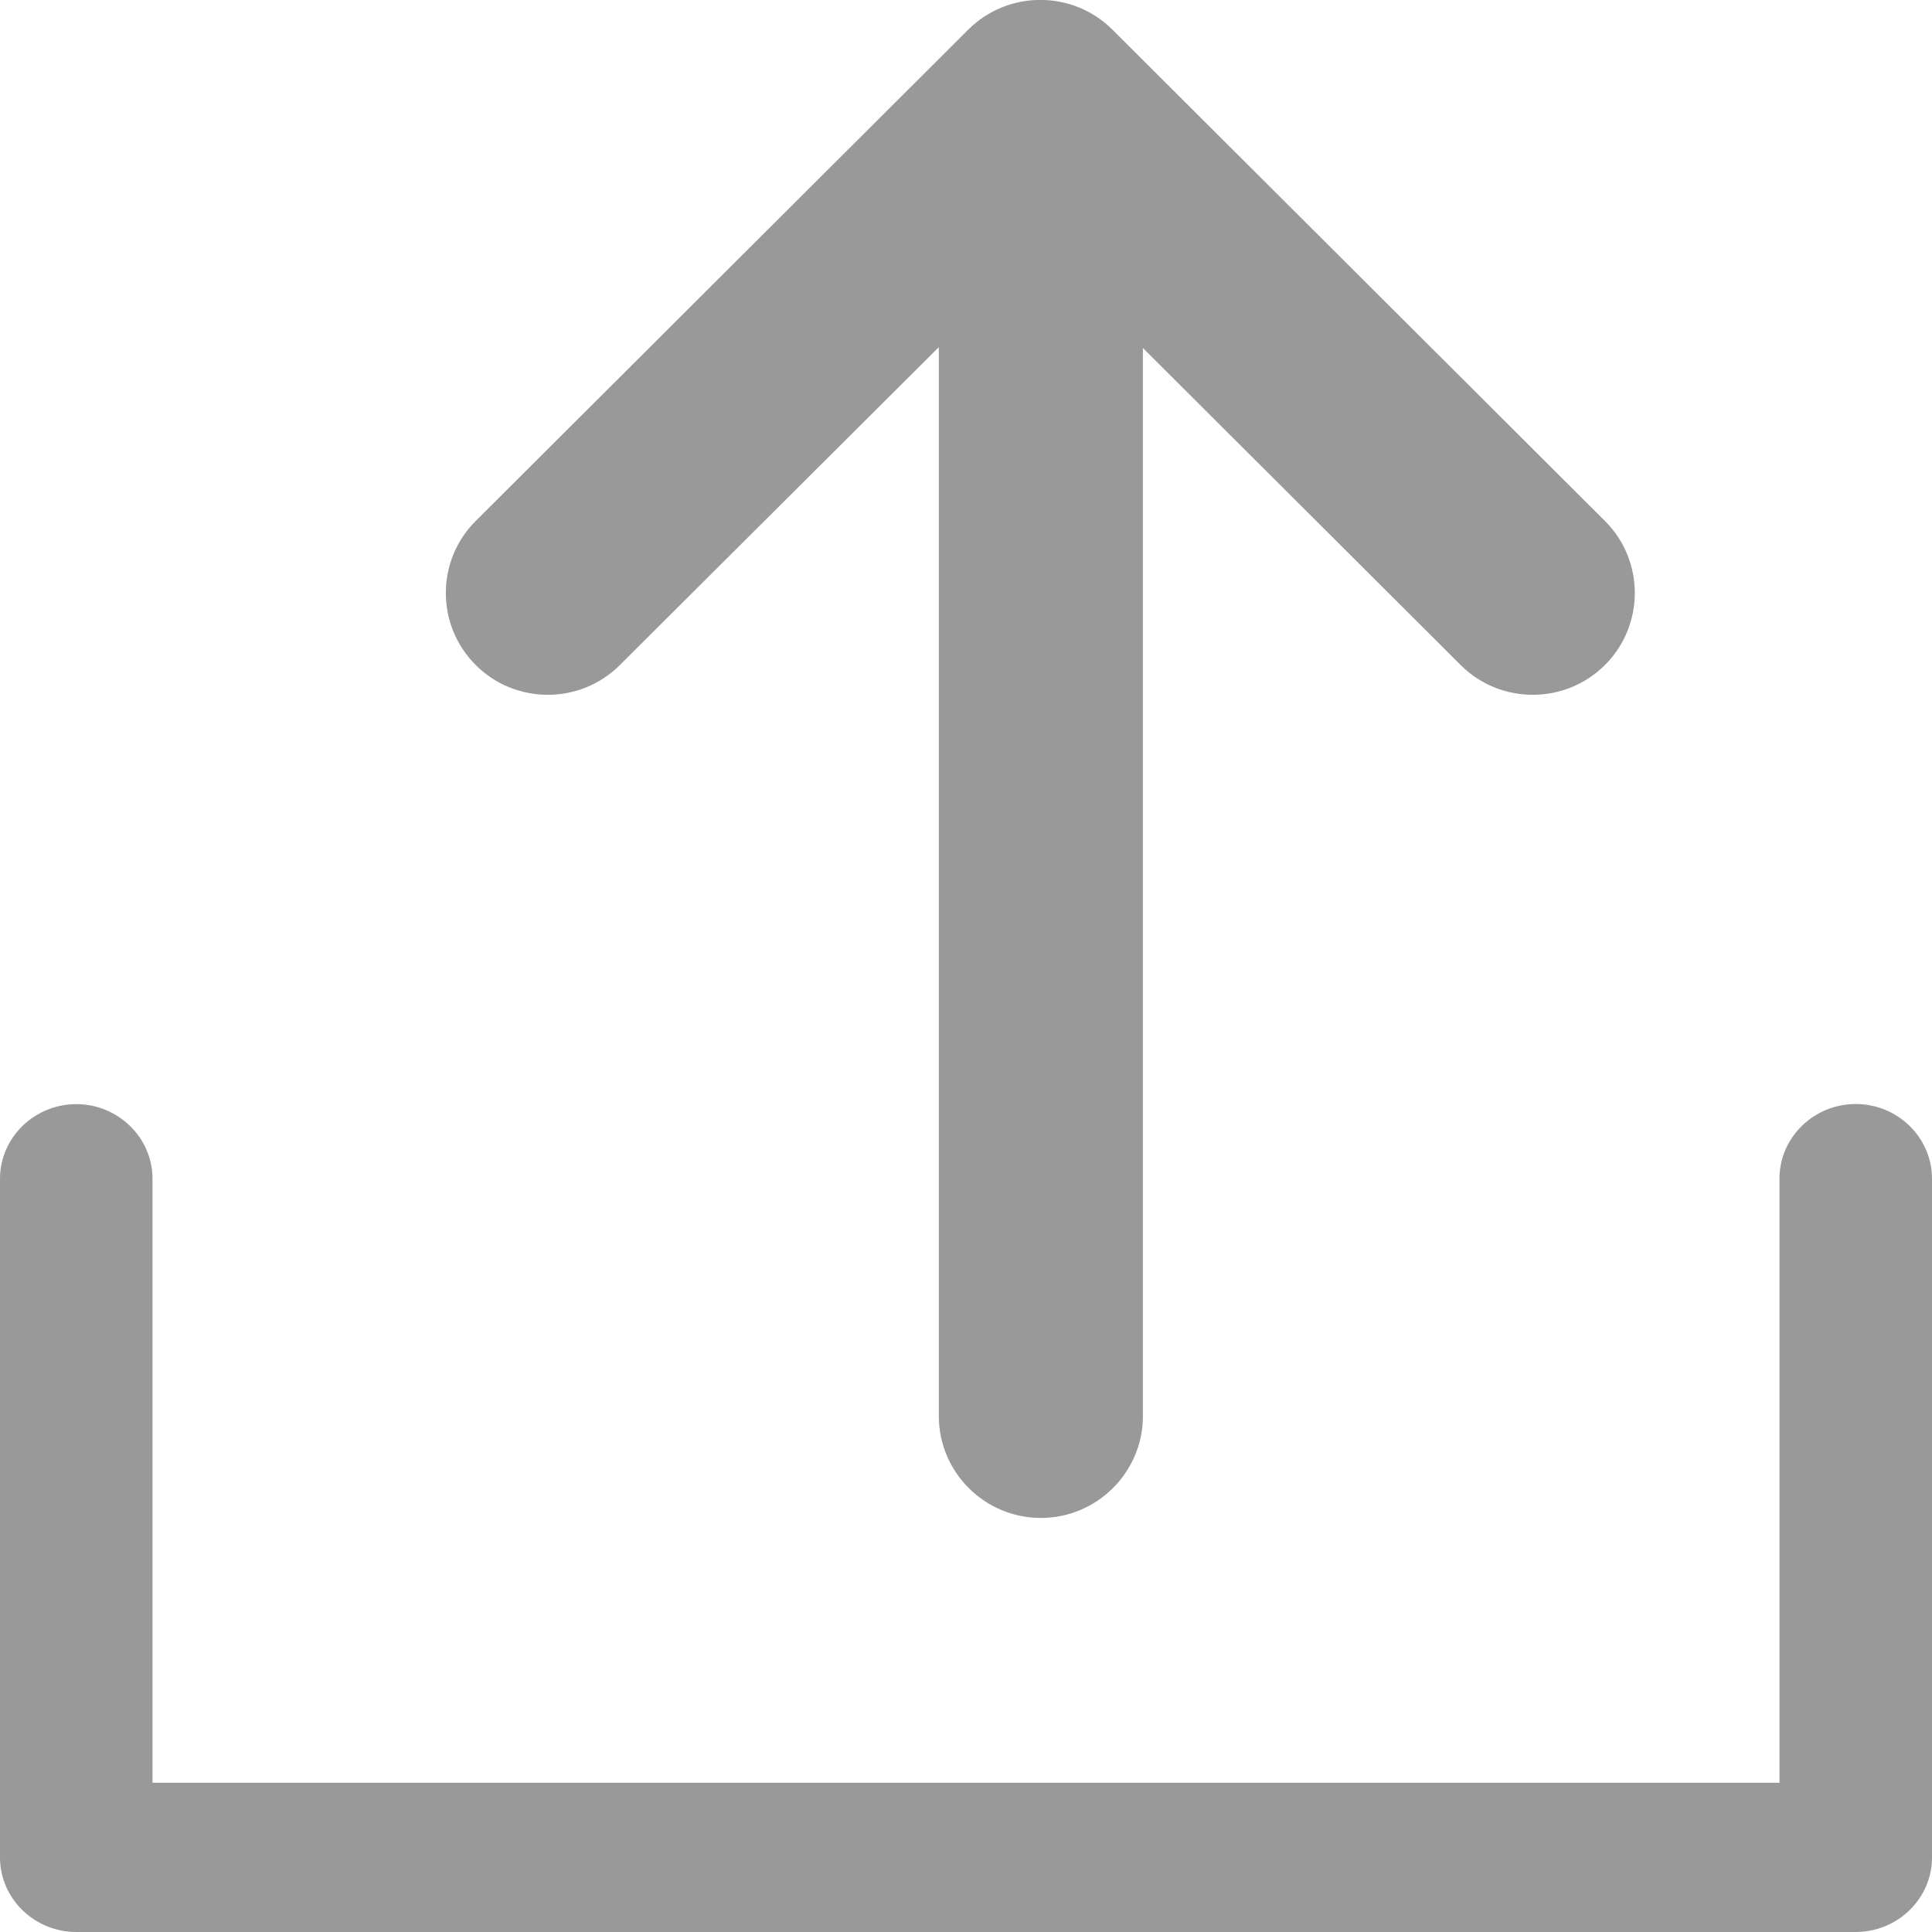 <svg width="16" height="16" xmlns="http://www.w3.org/2000/svg"><g fill="#999" fill-rule="evenodd"><path d="M15.368,9.143 C15.021,9.143 14.737,9.42 14.737,9.76 L14.737,14.764 L1.263,14.764 L1.263,9.762 C1.263,9.422 0.979,9.144 0.632,9.144 C0.284,9.144 0,9.422 0,9.762 L0,15.383 C0,15.723 0.284,16 0.632,16 L15.368,16 C15.716,16 16,15.723 16,15.383 L16,9.762 C16,9.42 15.716,9.143 15.368,9.143 Z"/><path d="M12.694,6.817 C12.478,6.817 12.26,6.899 12.096,7.064 L9.465,9.689 L9.465,0.843 C9.465,0.379 9.085,-2.09183754e-10 8.62,0 C8.154,0 7.775,0.379 7.775,0.843 L7.775,9.696 L5.134,7.064 C4.969,6.899 4.753,6.817 4.537,6.817 C4.321,6.817 4.103,6.899 3.939,7.064 C3.61,7.393 3.61,7.928 3.939,8.256 L8.018,12.325 C8.347,12.654 8.884,12.654 9.213,12.325 L13.292,8.256 C13.621,7.928 13.621,7.393 13.292,7.064 C13.126,6.899 12.91,6.817 12.694,6.817 Z" transform="matrix(1 0 0 -1 0 12.571)"/></g></svg>
